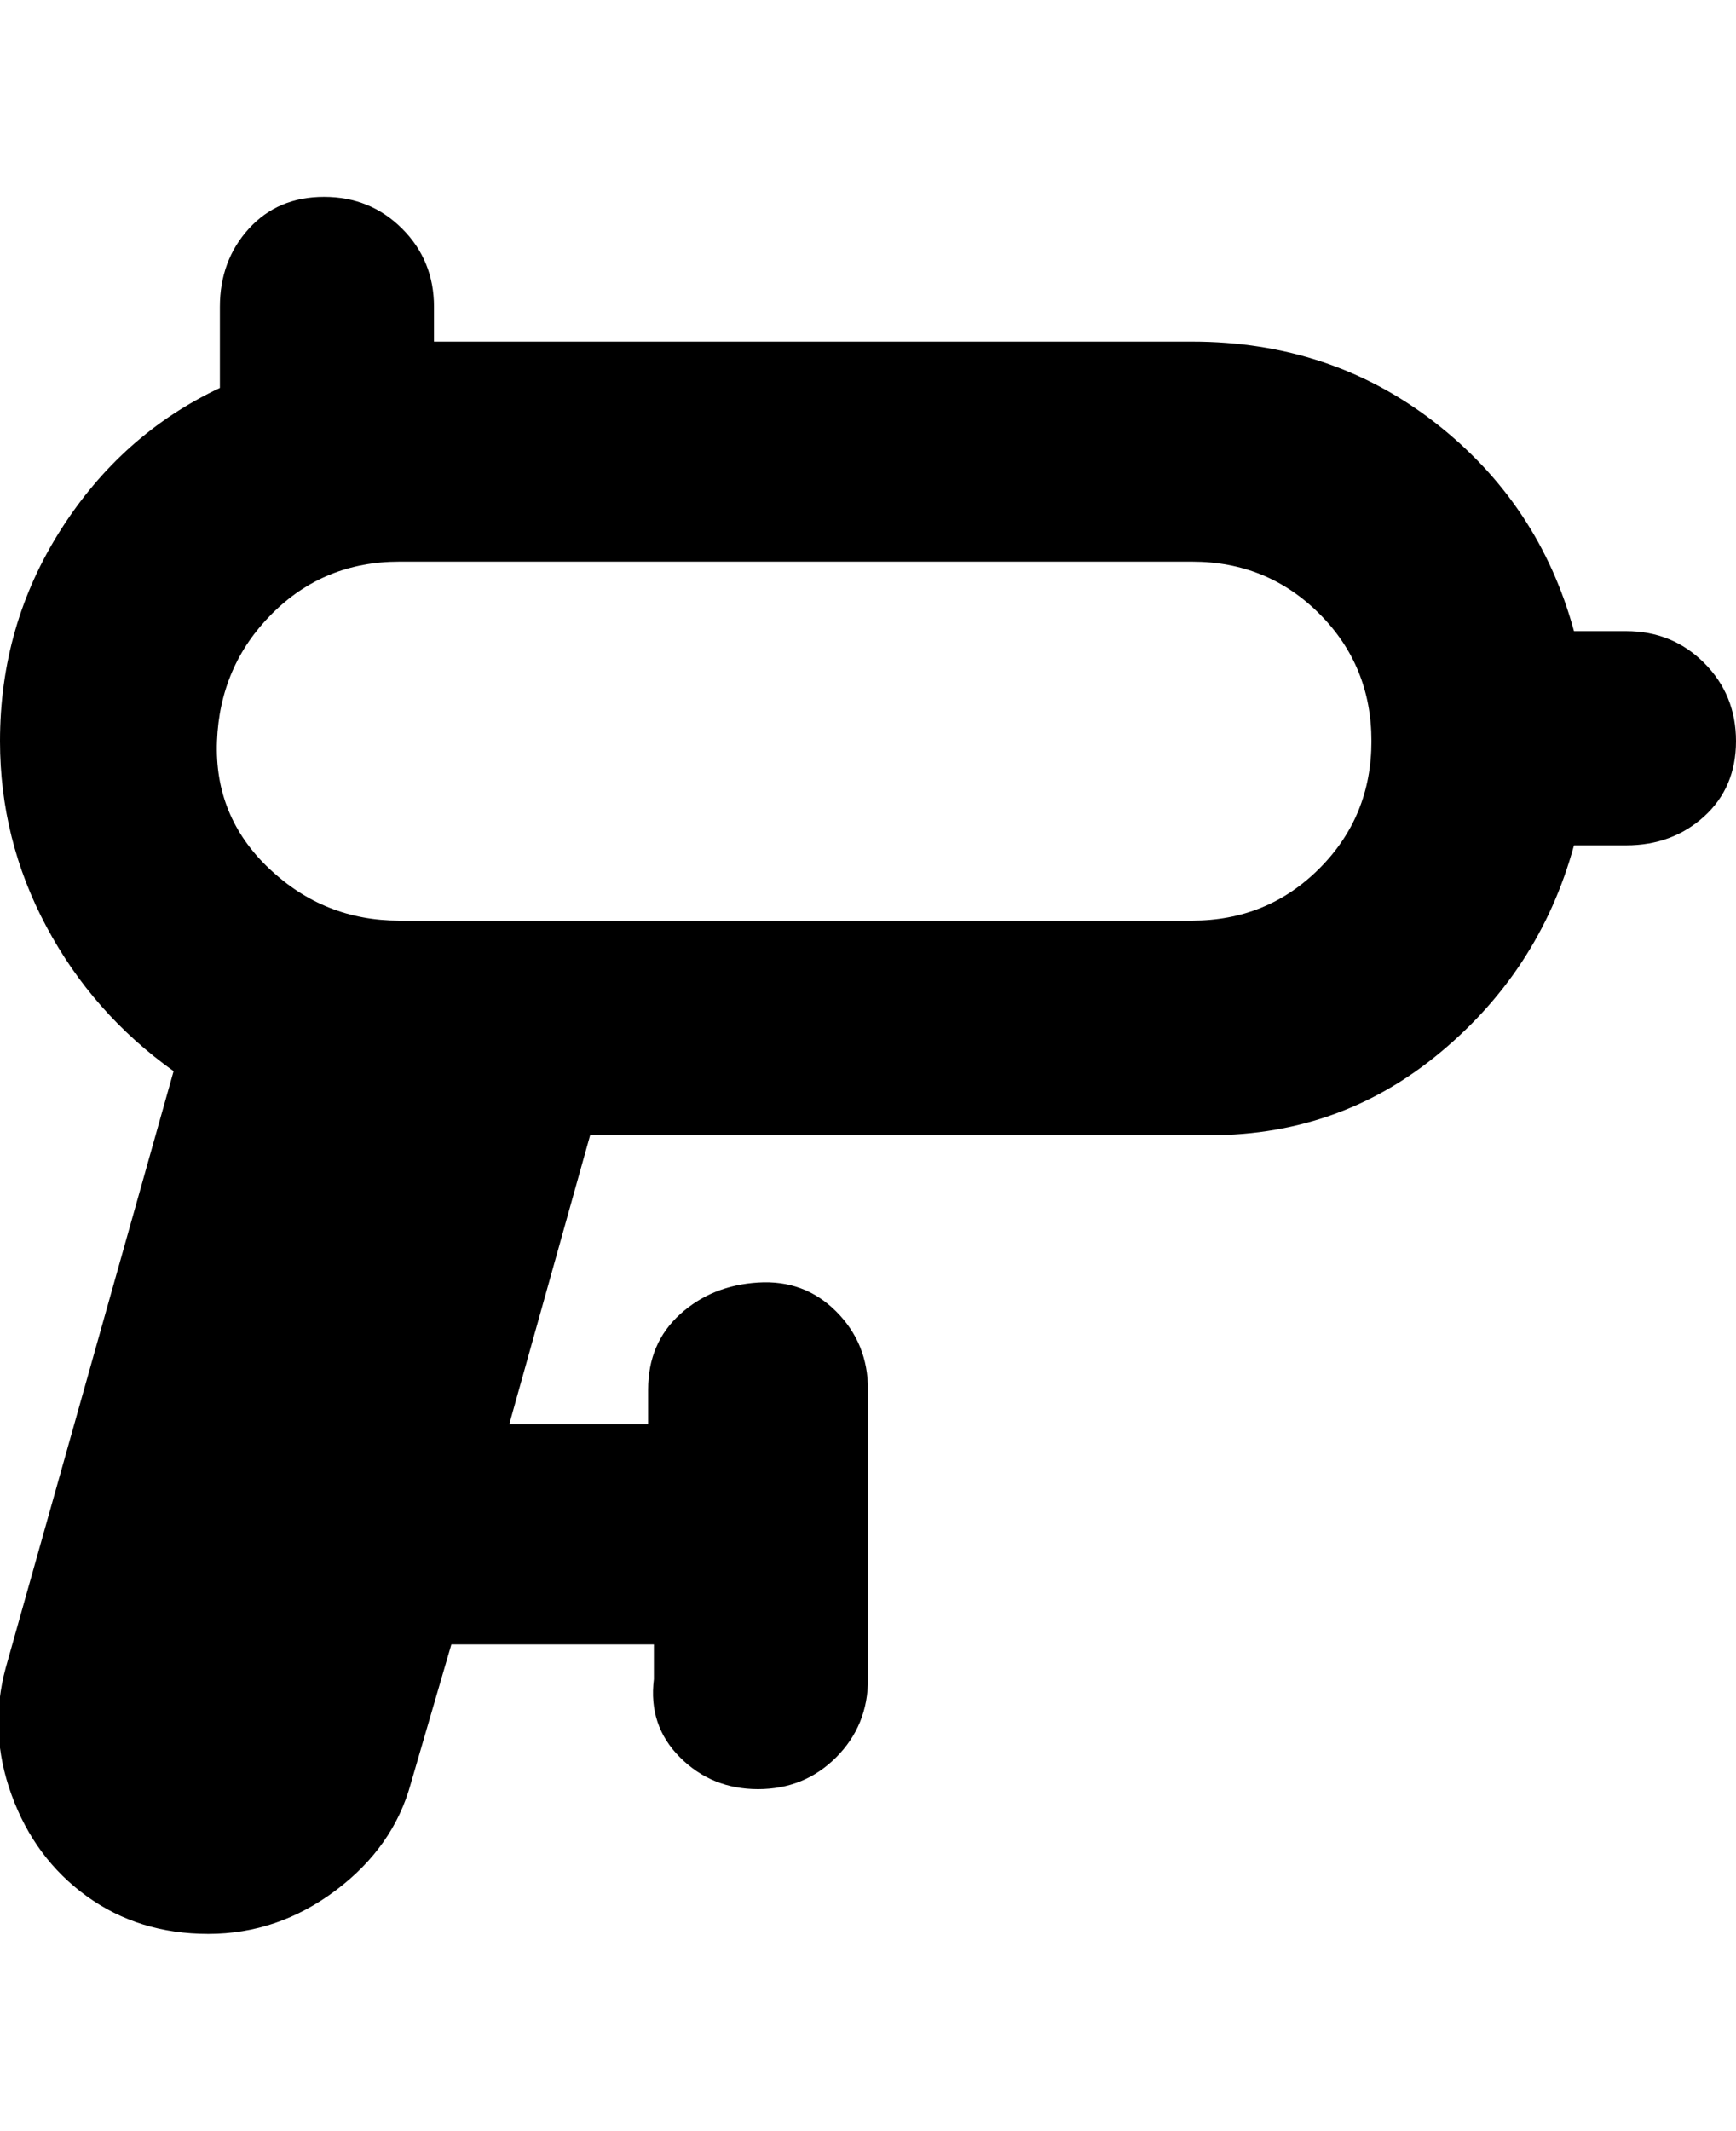<svg viewBox="0 0 300 368" xmlns="http://www.w3.org/2000/svg"><path d="M281 109h-9q-6-22-24-36t-42-14H75v-6q0-8-5.5-13.5T56 34q-8 0-13 5.5T38 53v14q-17 8-27.5 24.5T0 128q0 17 8 32t22 25L1 288q-3 11 1 22t13 17.5q9 6.5 21 6.5t22-7.5Q68 319 71 308l7-24h35v6q-1 8 4.5 13.5T131 309q8 0 13.5-5.5T150 290v-50q0-8-5.5-13.5t-13.5-5q-8 .5-13.5 5.5t-5.5 13v6H88l14-50h104q24 1 42-13.5t24-36.5h9q8 0 13.5-5t5.5-13q0-8-5.5-13.5T281 109zm-75 50H69q-13 0-22.5-9t-9-22q.5-13 9.5-22t22-9h137q13 0 22 9t9 22q0 13-9 22t-22 9z"/></svg>